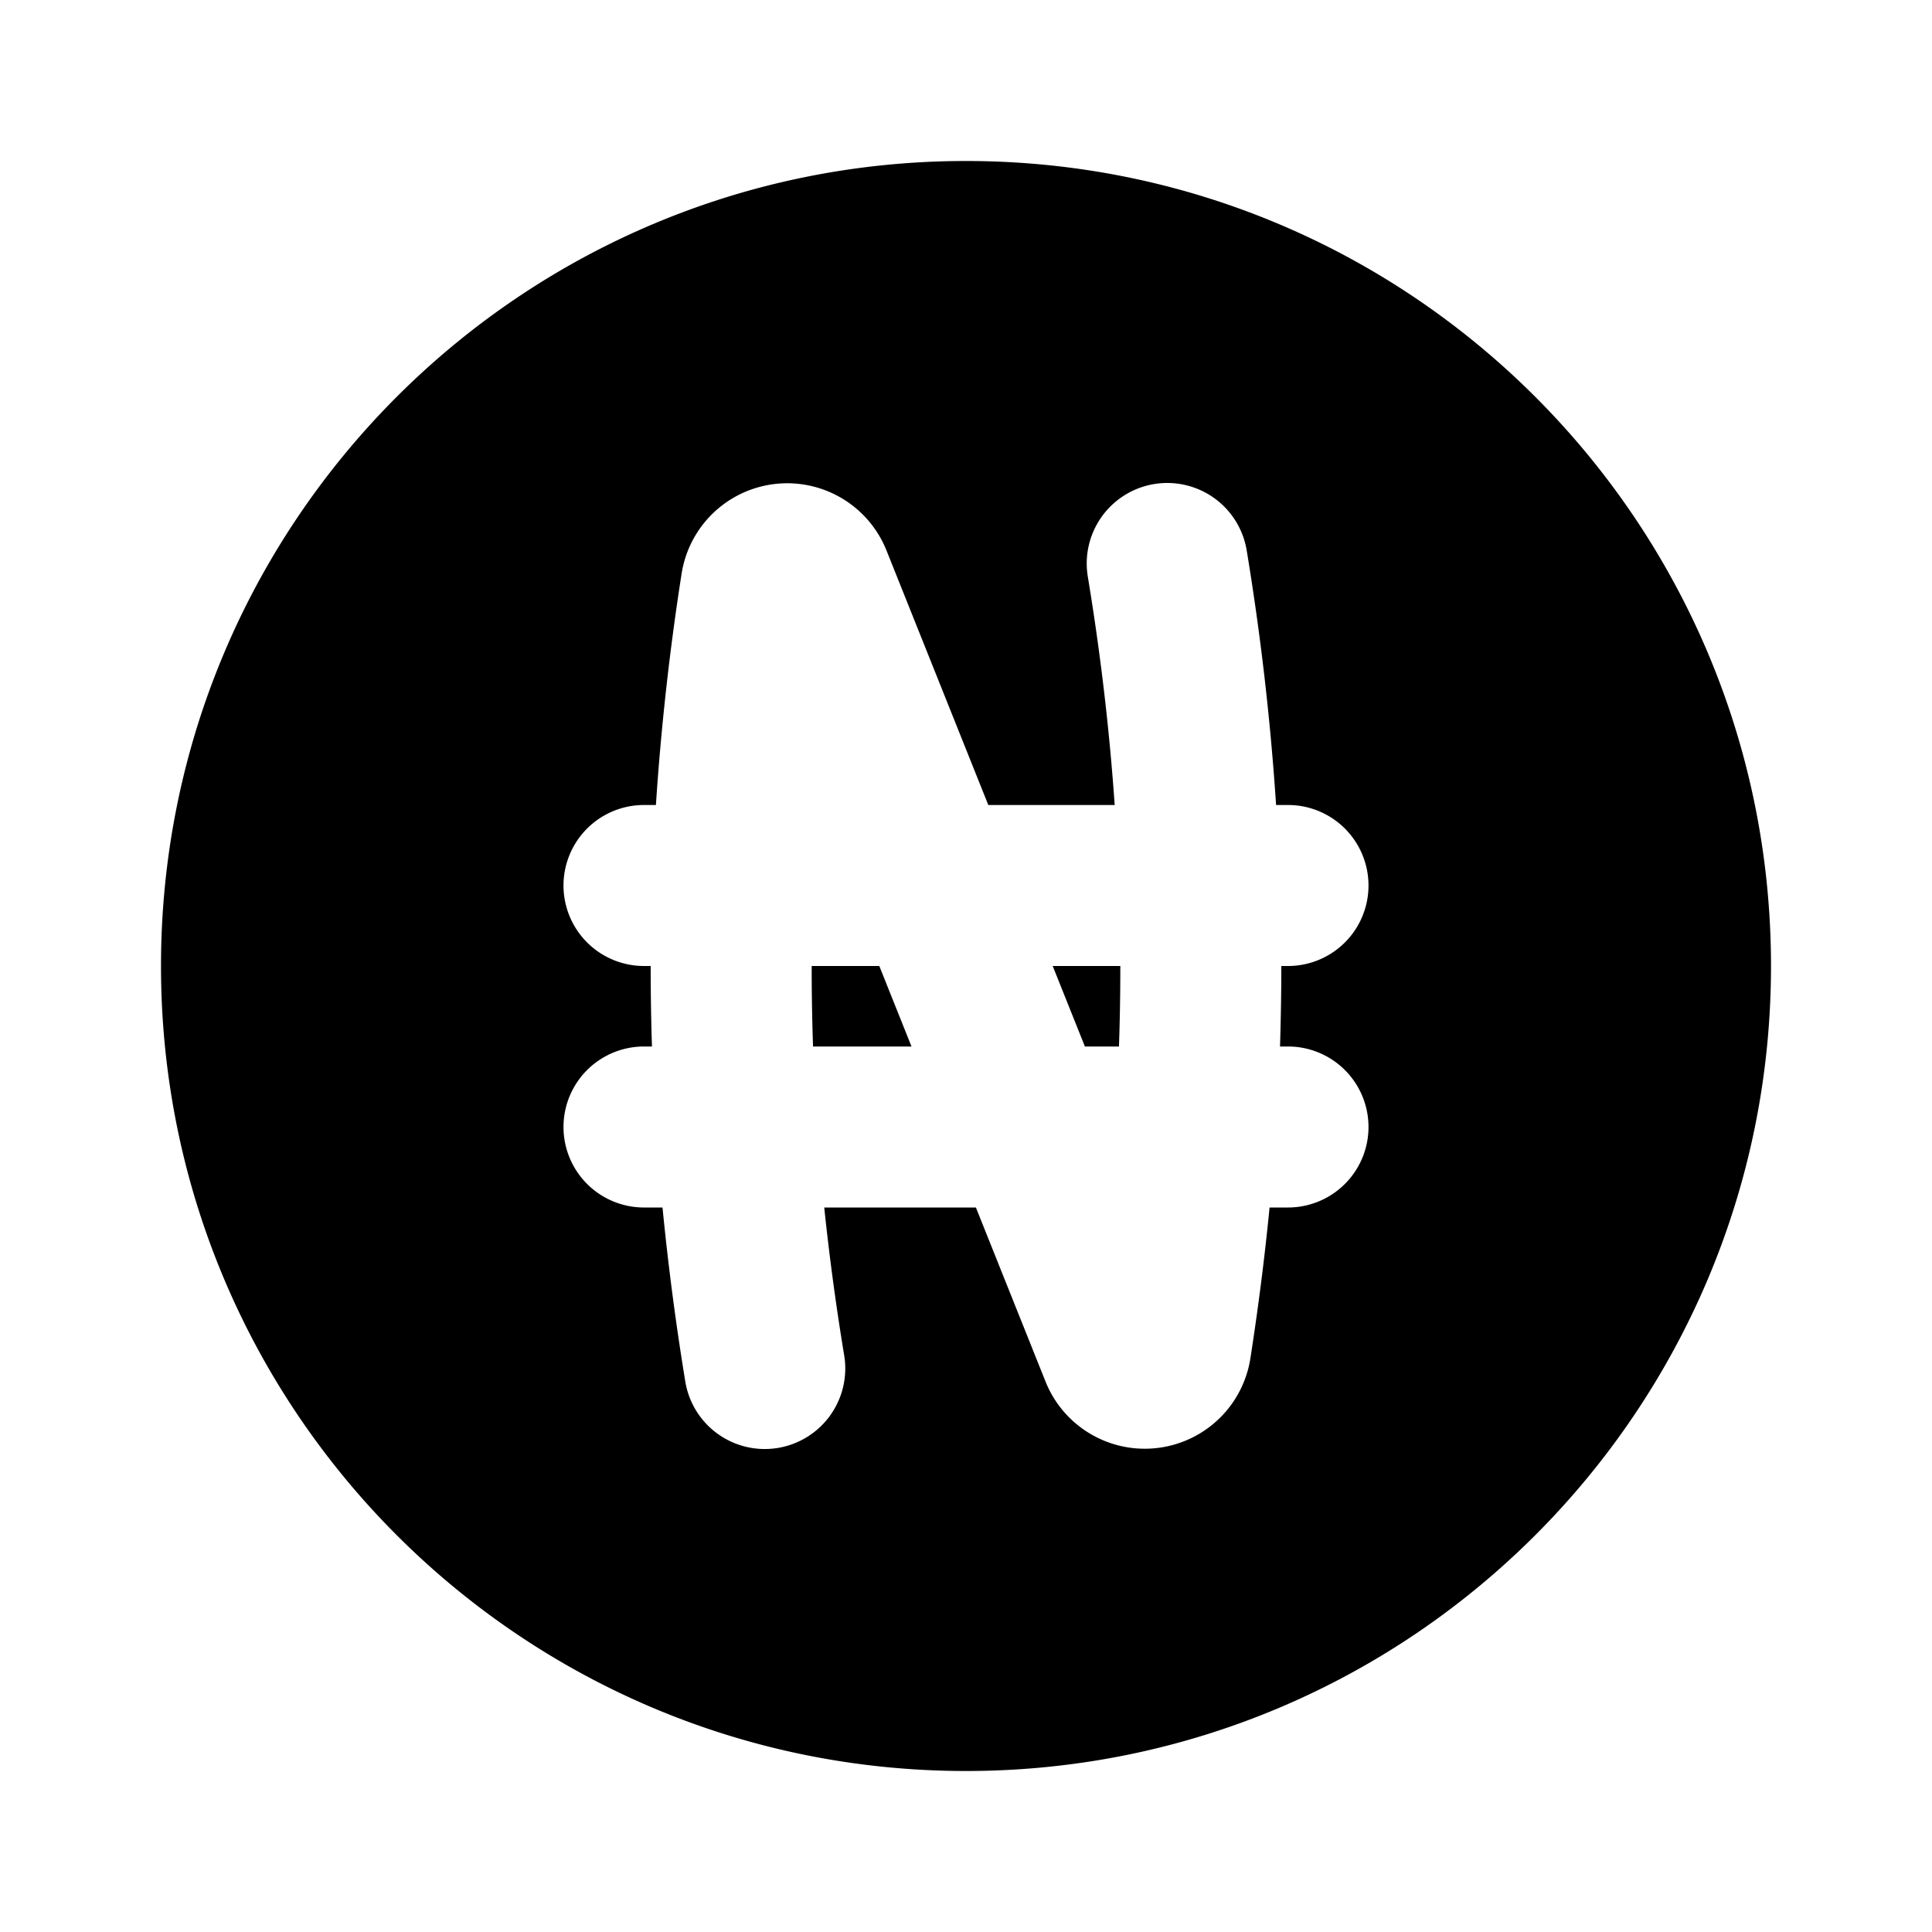 <svg xmlns="http://www.w3.org/2000/svg" width="24" height="24" viewBox="0 0 24 24" fill="none">
    <path fill="currentColor" fill-rule="evenodd" d="M12 22c5.523 0 10-4.477 10-10S17.523 2 12 2 2 6.477 2 12s4.477 10 10 10m3.487-15.162a1 1 0 1 0-1.974.324c.158.956.269 1.9.334 2.838h-1.57l-1.266-3.165a1.328 1.328 0 0 0-2.543.286A32.294 32.294 0 0 0 8.148 10H8a1 1 0 1 0 0 2h.083c0 .333.005.666.016 1H8a1 1 0 1 0 0 2h.23c.07.716.164 1.436.283 2.162a1 1 0 1 0 1.974-.324A31.103 31.103 0 0 1 10.239 15h1.884l.866 2.165a1.328 1.328 0 0 0 2.543-.286c.098-.63.178-1.256.239-1.879H16a1 1 0 1 0 0-2h-.099c.01-.334.016-.667.016-1H16a1 1 0 1 0 0-2h-.148a32.458 32.458 0 0 0-.365-3.162M13.077 12h.84c0 .333-.005.666-.017 1h-.423zm-2.154 0 .4 1H10.1a28.522 28.522 0 0 1-.017-1z" clip-rule="evenodd"/>
</svg>